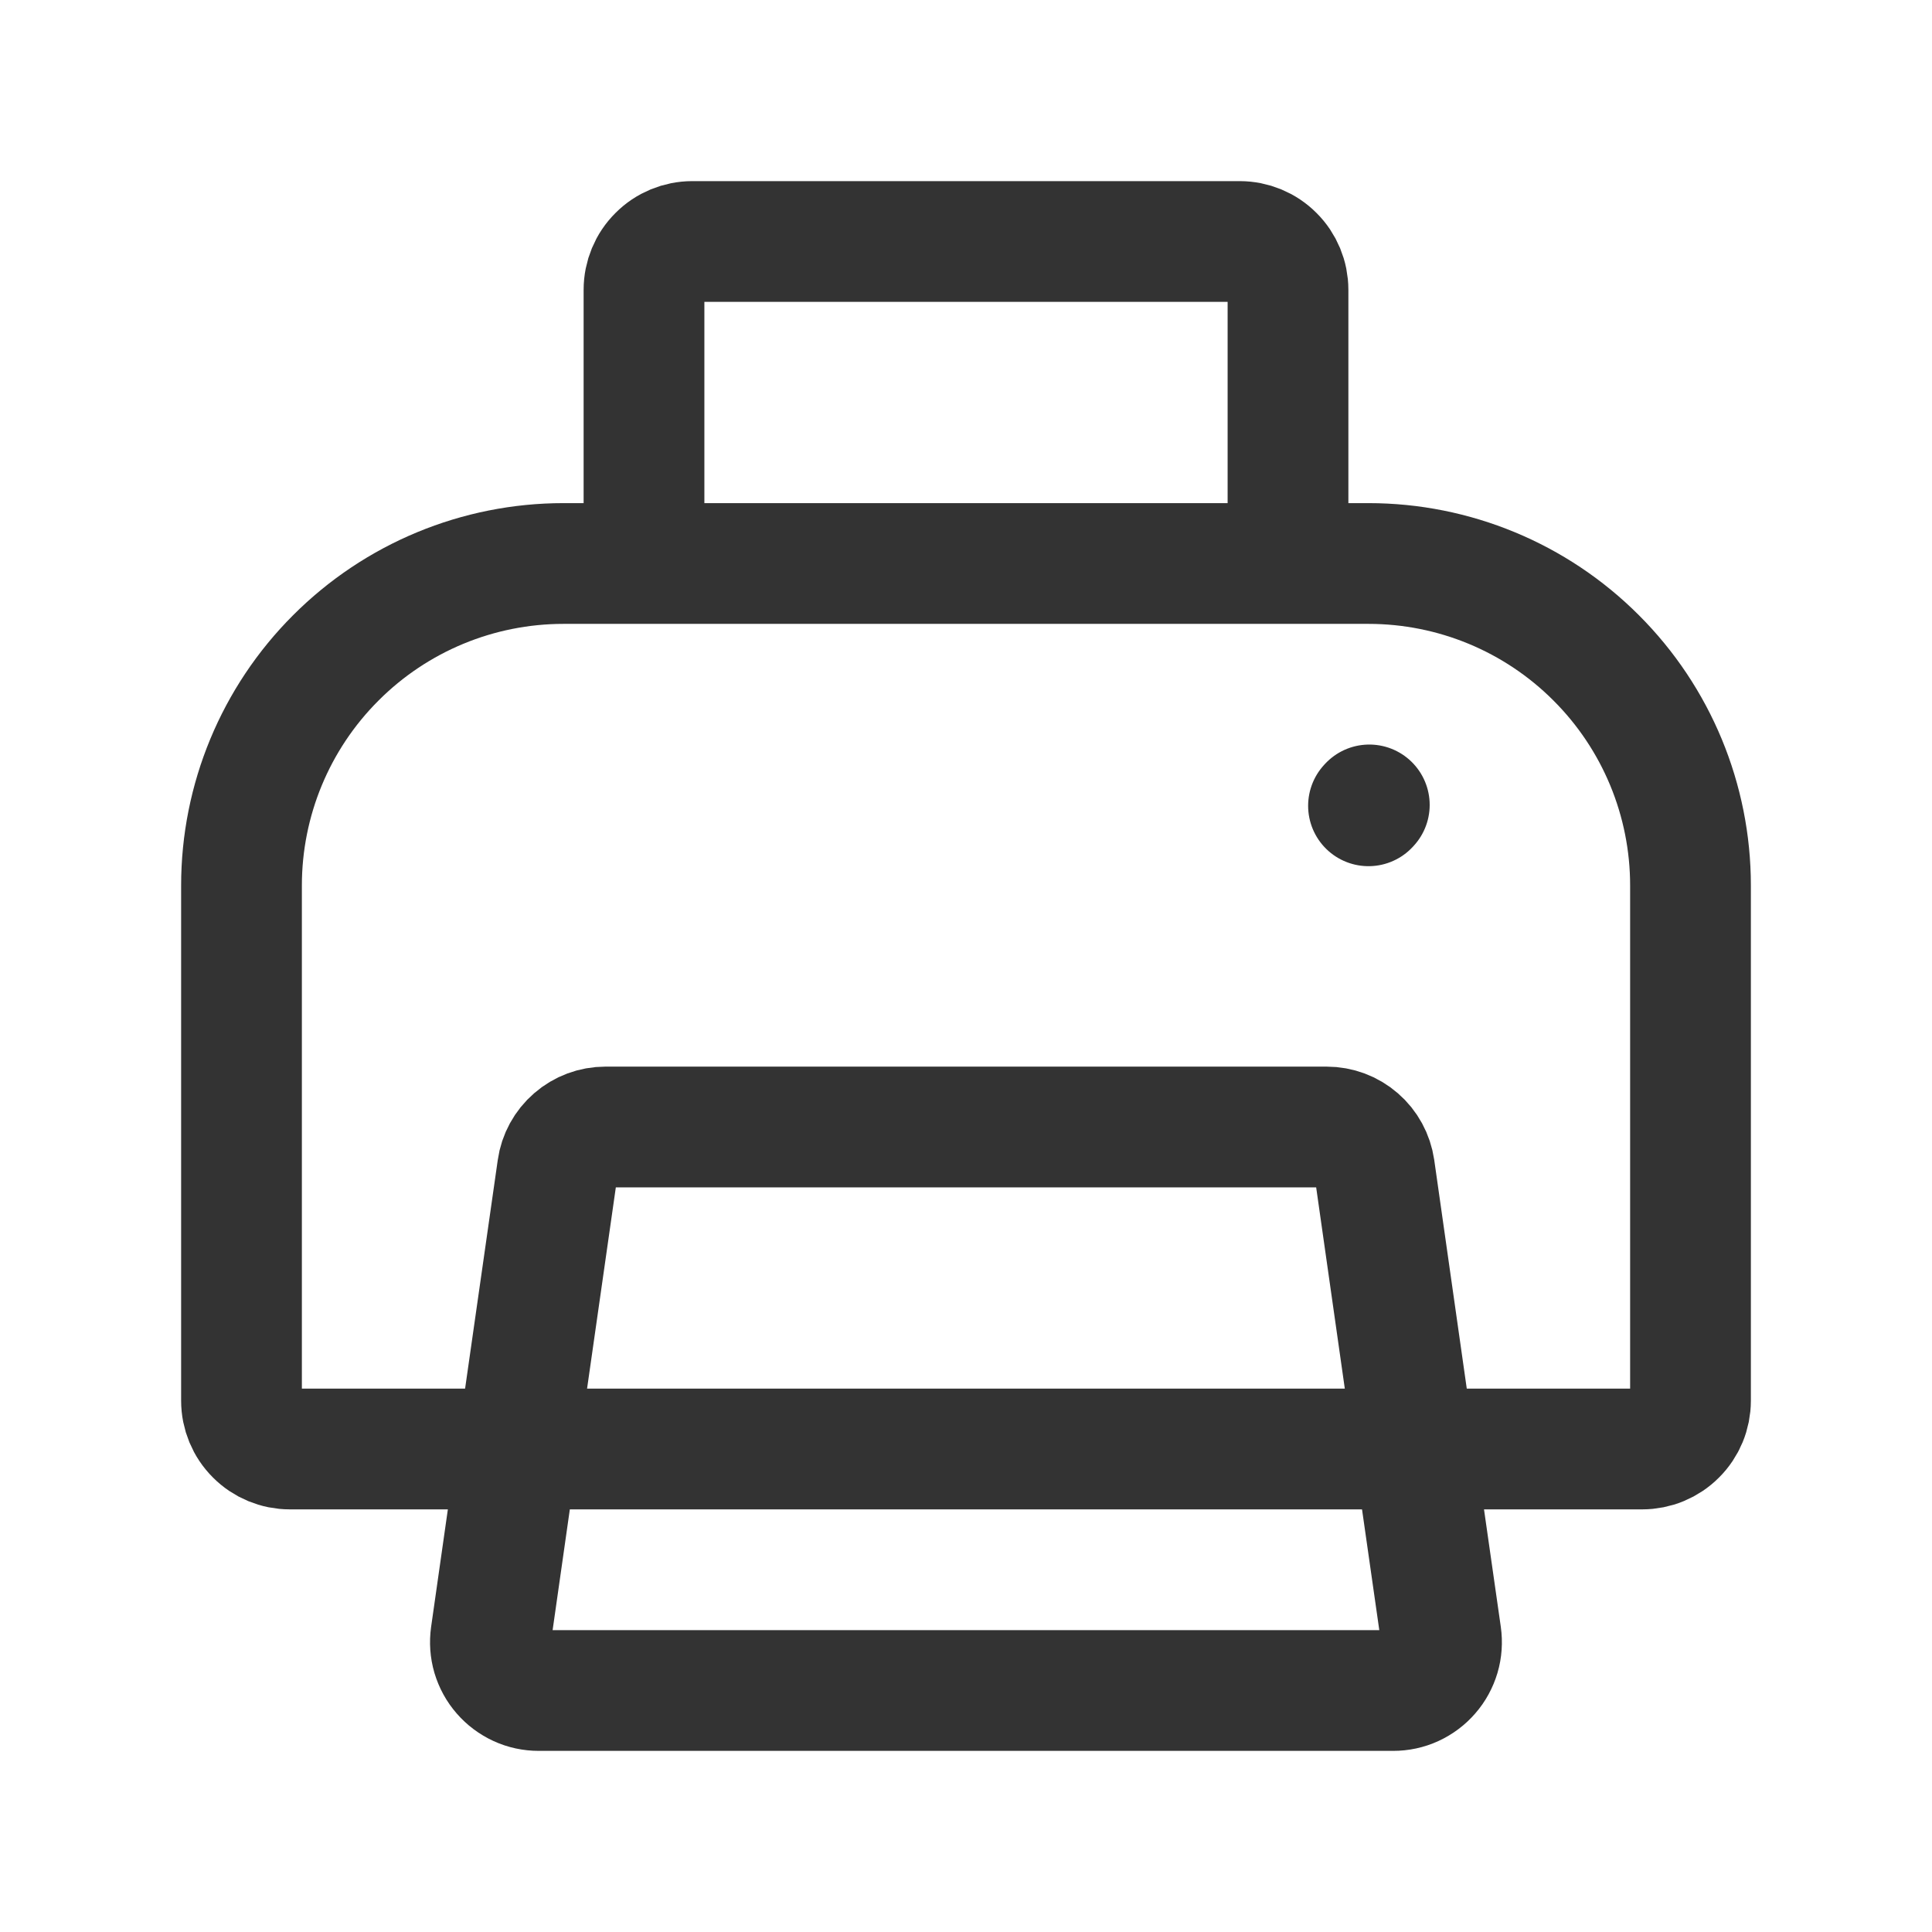 <svg width="24" height="24" viewBox="0 0 24 24" fill="none" xmlns="http://www.w3.org/2000/svg">
<path d="M8 7V3.6C8 3.441 8.063 3.288 8.176 3.176C8.288 3.063 8.441 3 8.6 3H15.4C15.559 3 15.712 3.063 15.824 3.176C15.937 3.288 16 3.441 16 3.6V7M17.571 18H20.4C20.559 18 20.712 17.937 20.824 17.824C20.937 17.712 21 17.559 21 17.4V11C21 9.939 20.579 8.922 19.828 8.172C19.078 7.421 18.061 7 17 7H7C5.939 7 4.922 7.421 4.172 8.172C3.421 8.922 3 9.939 3 11V17.4C3 17.559 3.063 17.712 3.176 17.824C3.288 17.937 3.441 18 3.6 18H6.429H17.571Z" stroke="#333333" stroke-width="1.5"/>
<path d="M6.098 20.315L6.428 18L6.926 14.515C6.946 14.372 7.018 14.241 7.127 14.147C7.236 14.052 7.376 14 7.52 14H16.48C16.624 14 16.764 14.052 16.873 14.147C16.982 14.241 17.053 14.372 17.074 14.515L17.57 18L17.901 20.315C17.913 20.4 17.907 20.487 17.883 20.569C17.858 20.652 17.817 20.728 17.76 20.793C17.704 20.858 17.634 20.91 17.556 20.946C17.478 20.982 17.393 21 17.307 21H6.692C6.606 21 6.521 20.982 6.443 20.946C6.365 20.91 6.295 20.858 6.239 20.793C6.182 20.728 6.141 20.652 6.116 20.569C6.092 20.487 6.086 20.4 6.098 20.315V20.315Z" stroke="#333333" stroke-width="1.5"/>
<path d="M17 10.01L17.01 9.999" stroke="#333333" stroke-width="1.5" stroke-linecap="round" stroke-linejoin="round"/>
</svg>
